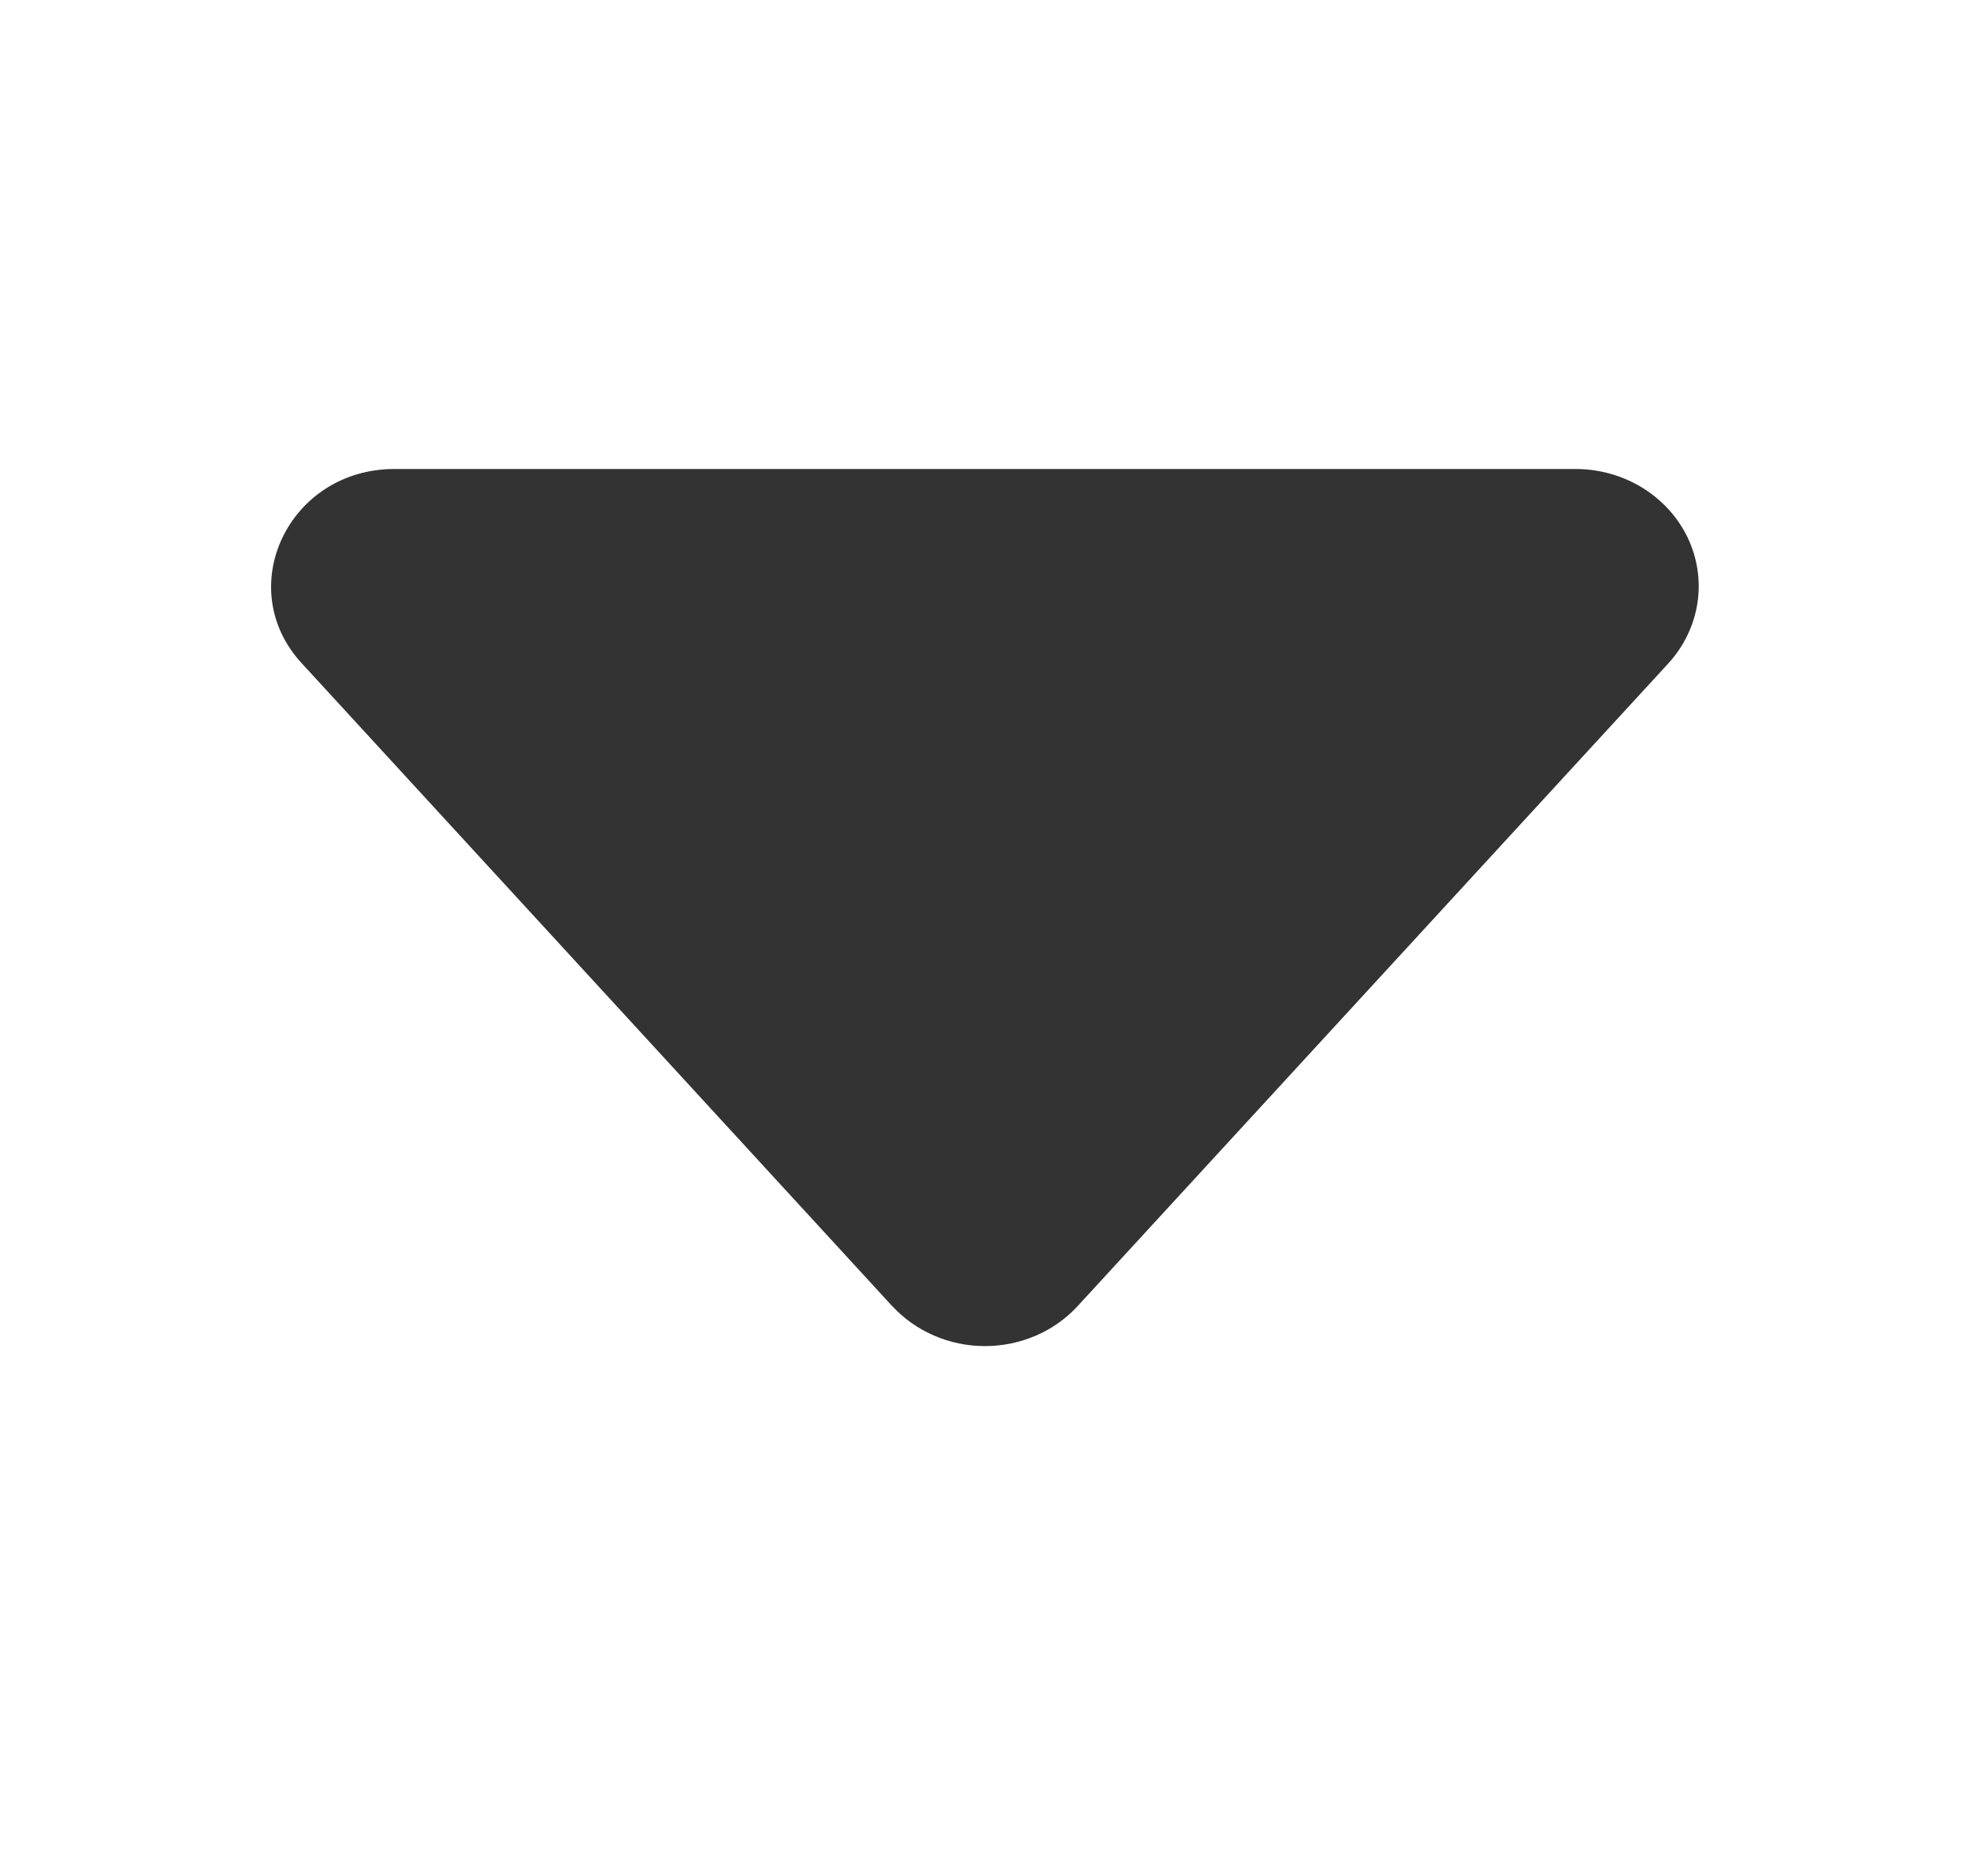 <svg width="21" height="20" viewBox="0 0 21 20" fill="none" xmlns="http://www.w3.org/2000/svg">
<path d="M9.511 13.925L3.217 7.072C2.474 6.266 3.078 5 4.205 5H16.795C17.047 5 17.294 5.069 17.506 5.199C17.718 5.329 17.887 5.515 17.991 5.733C18.095 5.952 18.131 6.195 18.094 6.433C18.057 6.67 17.949 6.893 17.783 7.074L11.488 13.924C11.365 14.058 11.213 14.166 11.043 14.239C10.872 14.313 10.687 14.351 10.5 14.351C10.313 14.351 10.127 14.313 9.957 14.239C9.787 14.166 9.635 14.058 9.511 13.924V13.925Z" fill="#333333"/>
</svg>
